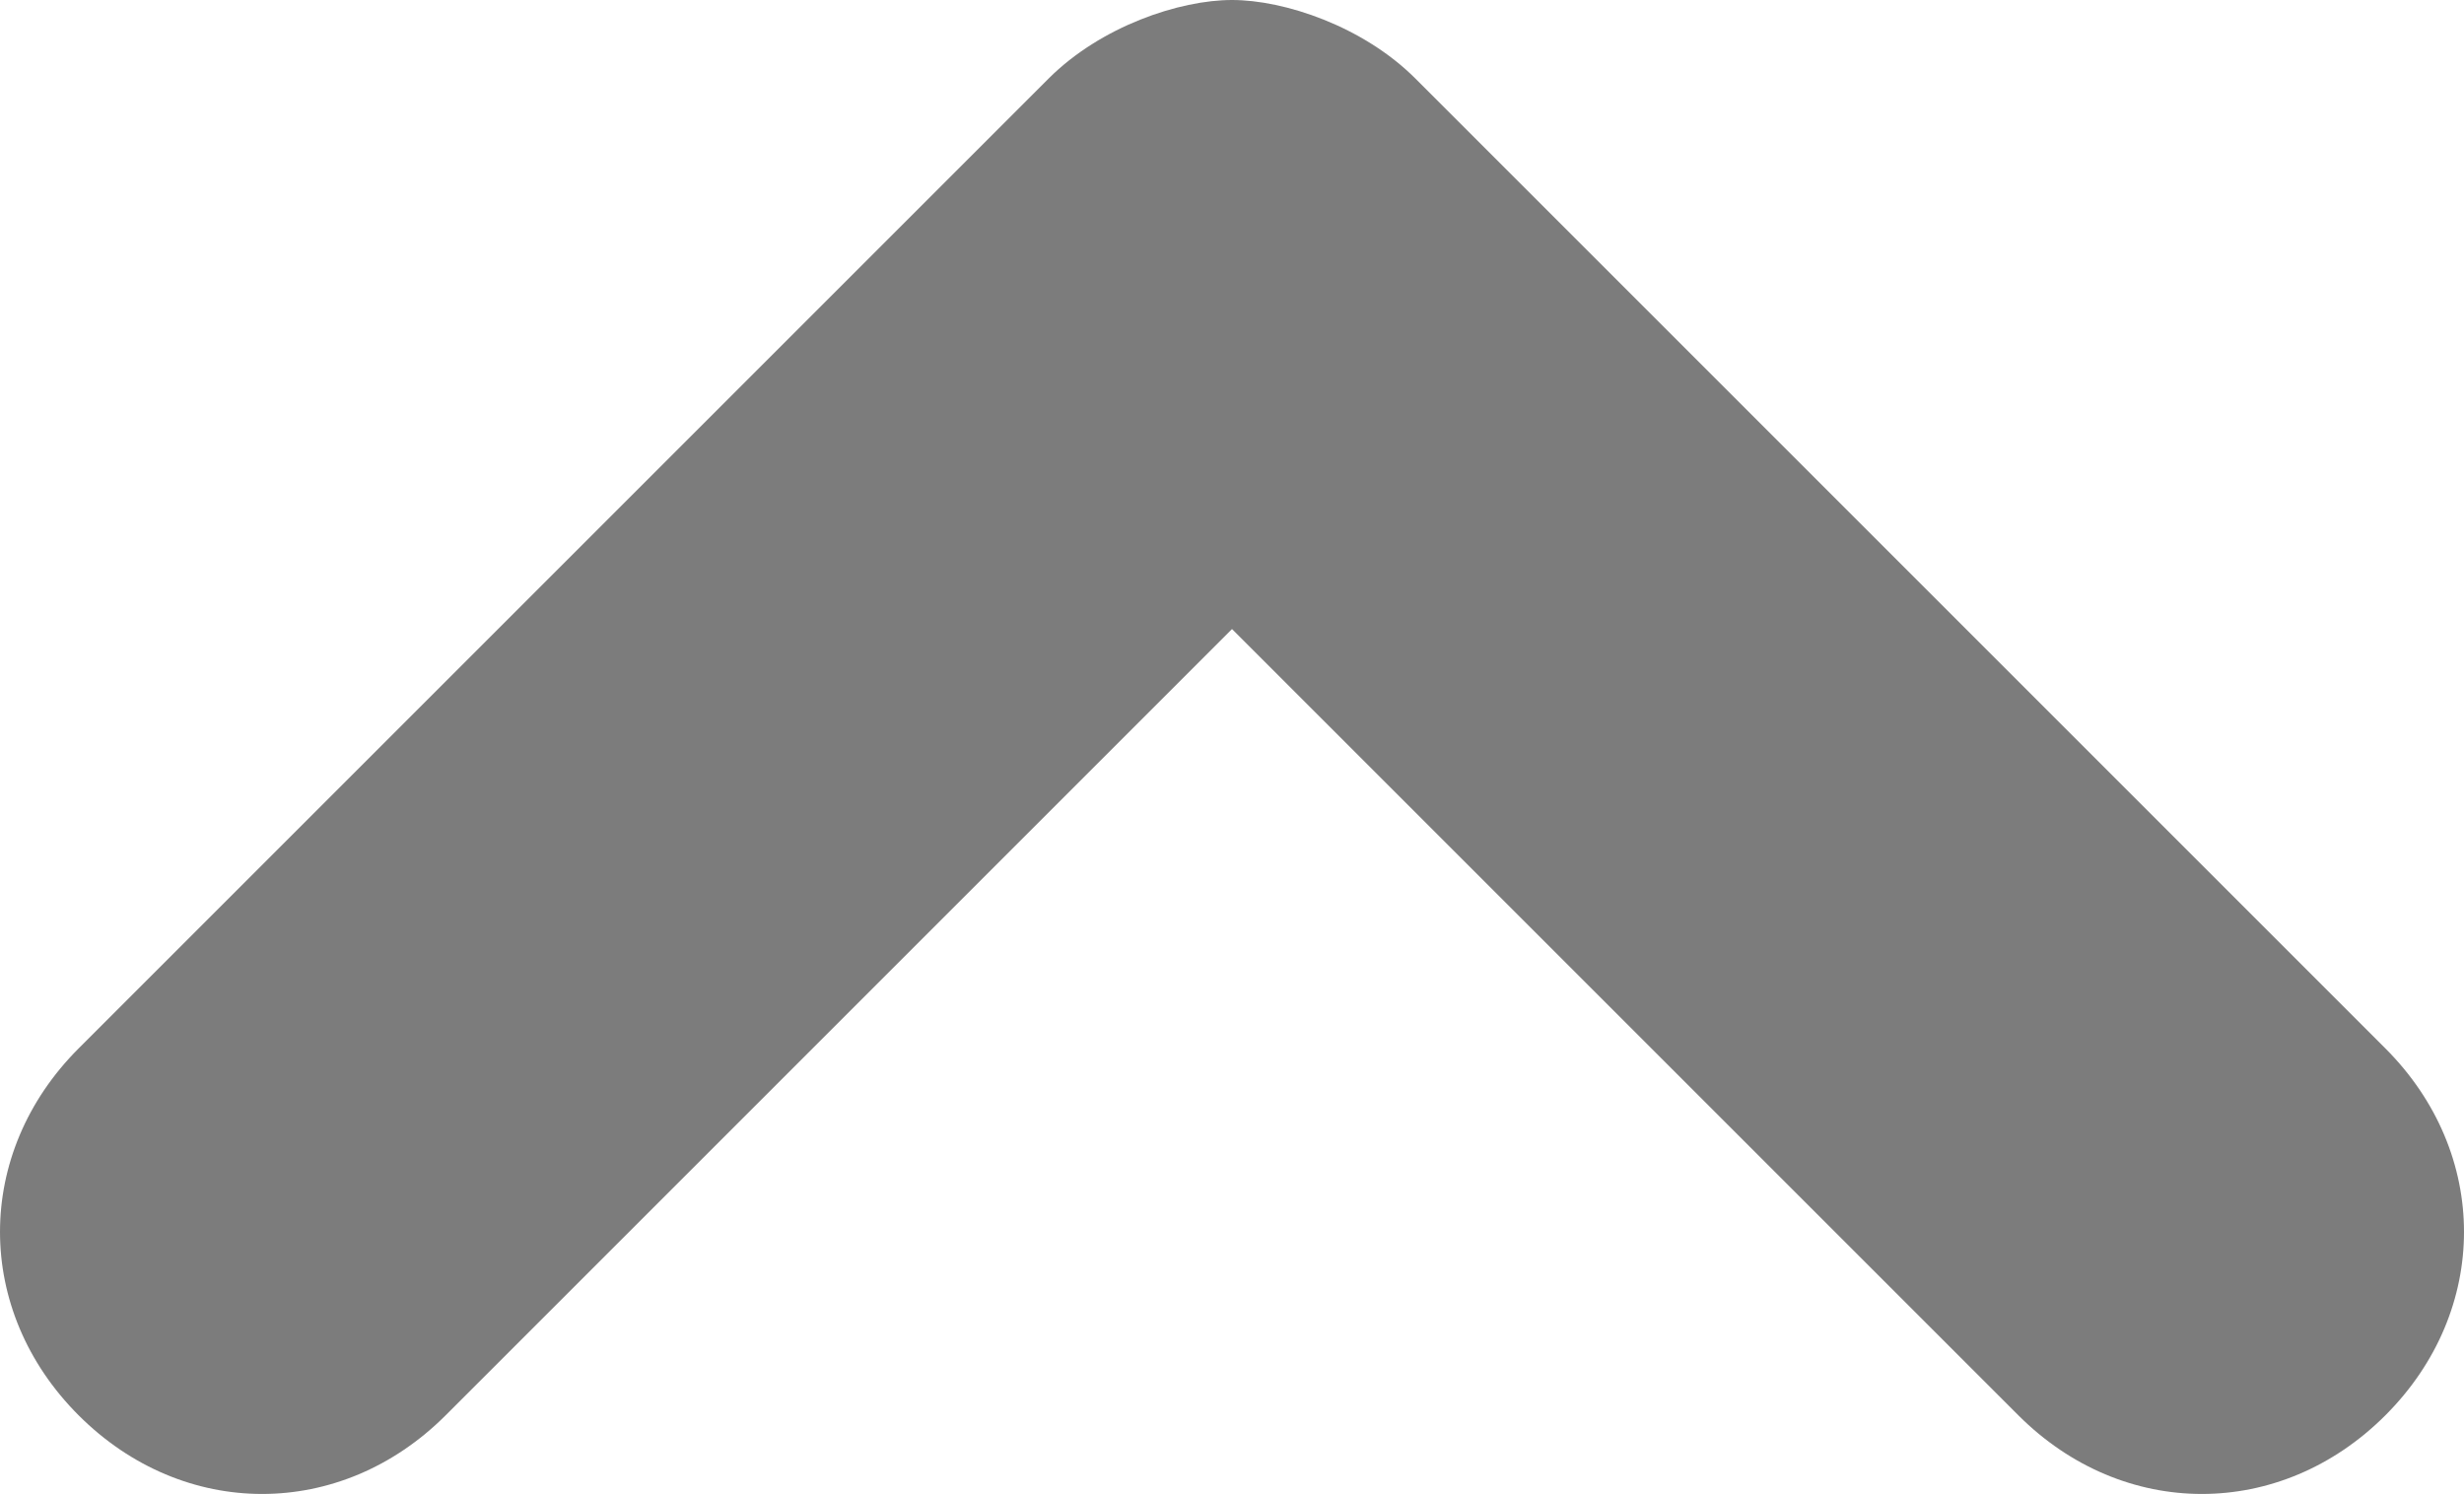 <?xml version="1.0" encoding="utf-8"?>
<!-- Generator: Adobe Illustrator 18.1.1, SVG Export Plug-In . SVG Version: 6.00 Build 0)  -->
<svg version="1.1" id="Layer_1" xmlns="http://www.w3.org/2000/svg" xmlns:xlink="http://www.w3.org/1999/xlink" x="0px" y="0px"
	 width="9.4px" height="5.7px" viewBox="-60 44.3 9.4 5.7" enable-background="new -60 44.3 9.4 5.7" xml:space="preserve">
<path fill="#7C7C7C" d="M-54.6,44.6l3.7,3.7c0.4,0.4,0.4,1,0,1.4c-0.4,0.4-1,0.4-1.4,0l-3-3l-3,3c-0.4,0.4-1,0.4-1.4,0
	c-0.4-0.4-0.4-1,0-1.4l3.7-3.7c0.2-0.2,0.5-0.3,0.7-0.3S-54.8,44.4-54.6,44.6z"/>
</svg>
